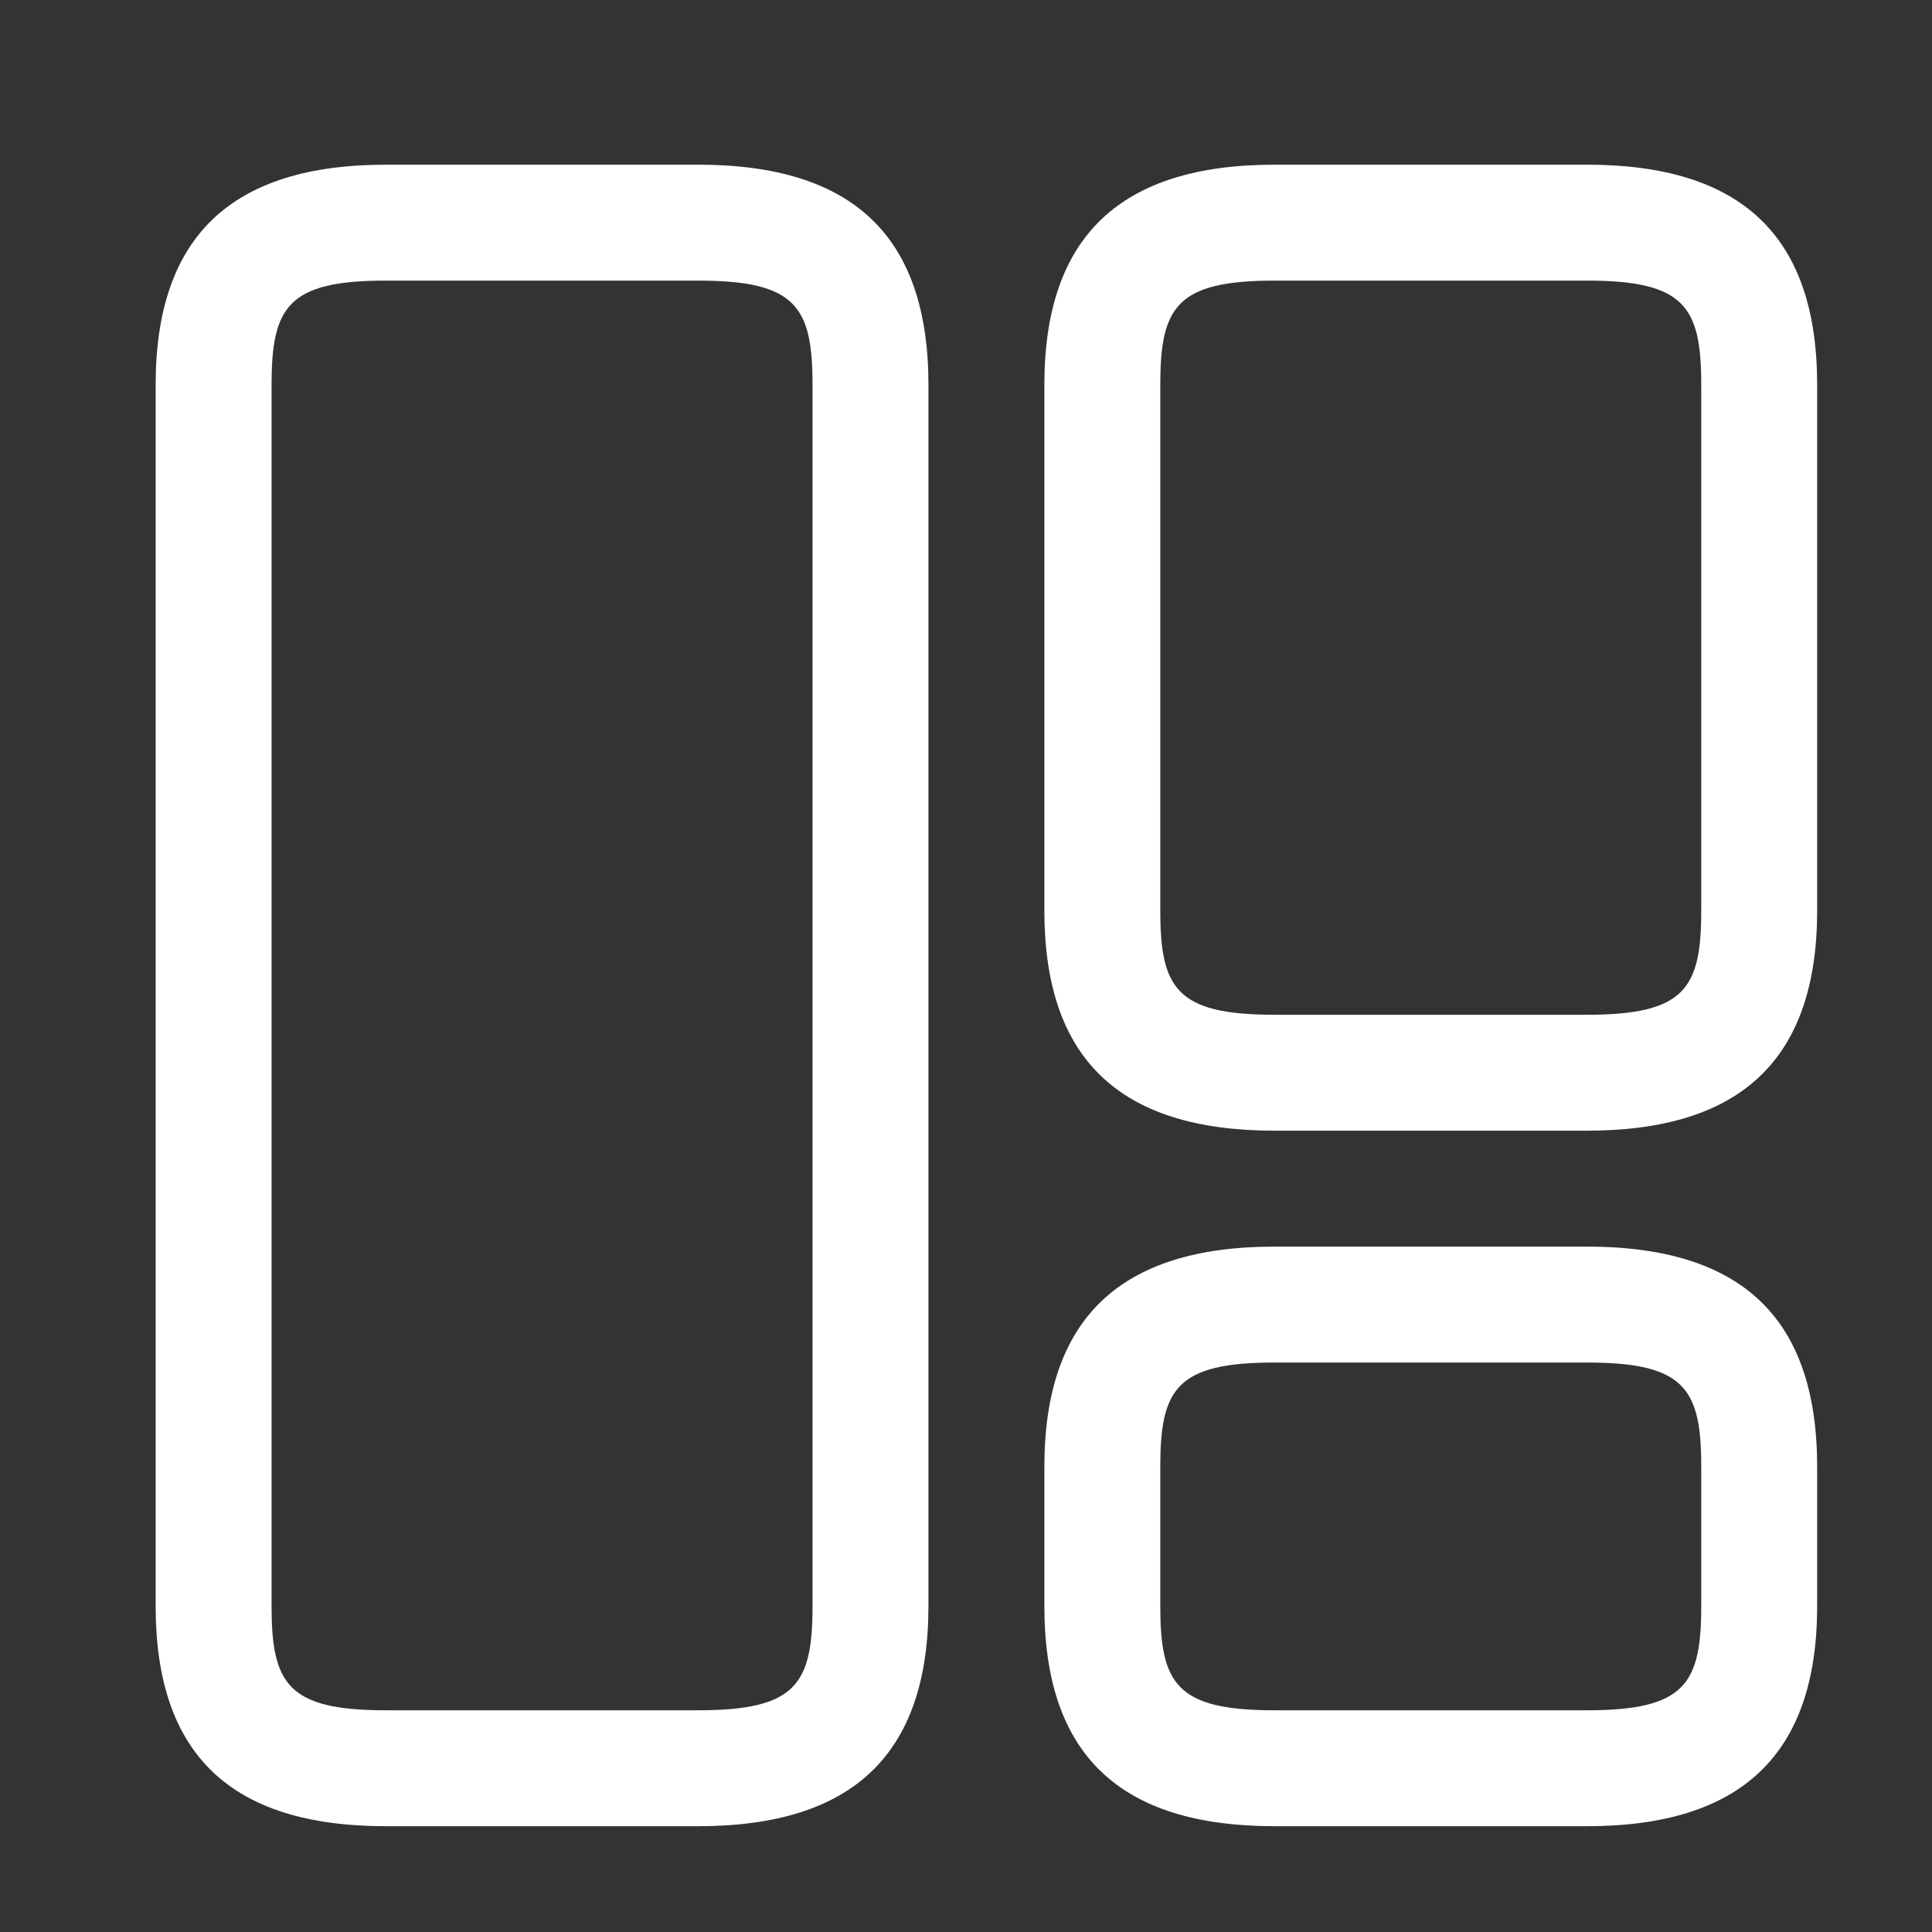 <svg width="25" height="25" viewBox="0 0 25 25" fill="none" xmlns="http://www.w3.org/2000/svg">
<rect x="0" y="0" width="25" height="25" fill="#333333" stroke="none"/>
<path d="M9.034 23.631H4.994C2.984 23.631 2.014 22.701 2.014 20.781V4.981C2.014 3.061 2.994 2.131 4.994 2.131H9.034C11.044 2.131 12.014 3.061 12.014 4.981V20.781C12.014 22.701 11.034 23.631 9.034 23.631ZM4.994 3.631C3.724 3.631 3.514 3.971 3.514 4.981V20.781C3.514 21.791 3.724 22.131 4.994 22.131H9.034C10.304 22.131 10.514 21.791 10.514 20.781V4.981C10.514 3.971 10.304 3.631 9.034 3.631H4.994Z" fill="white"/>
<path d="M20.534 14.631H16.494C14.484 14.631 13.514 13.701 13.514 11.781V4.981C13.514 3.061 14.494 2.131 16.494 2.131H20.534C22.544 2.131 23.514 3.061 23.514 4.981V11.781C23.514 13.701 22.534 14.631 20.534 14.631ZM16.494 3.631C15.224 3.631 15.014 3.971 15.014 4.981V11.781C15.014 12.791 15.224 13.131 16.494 13.131H20.534C21.804 13.131 22.014 12.791 22.014 11.781V4.981C22.014 3.971 21.804 3.631 20.534 3.631H16.494Z" fill="white"/>
<path d="M20.534 23.631H16.494C14.484 23.631 13.514 22.701 13.514 20.781V18.981C13.514 17.061 14.494 16.131 16.494 16.131H20.534C22.544 16.131 23.514 17.061 23.514 18.981V20.781C23.514 22.701 22.534 23.631 20.534 23.631ZM16.494 17.631C15.224 17.631 15.014 17.971 15.014 18.981V20.781C15.014 21.791 15.224 22.131 16.494 22.131H20.534C21.804 22.131 22.014 21.791 22.014 20.781V18.981C22.014 17.971 21.804 17.631 20.534 17.631H16.494Z" fill="white"/>
</svg>
